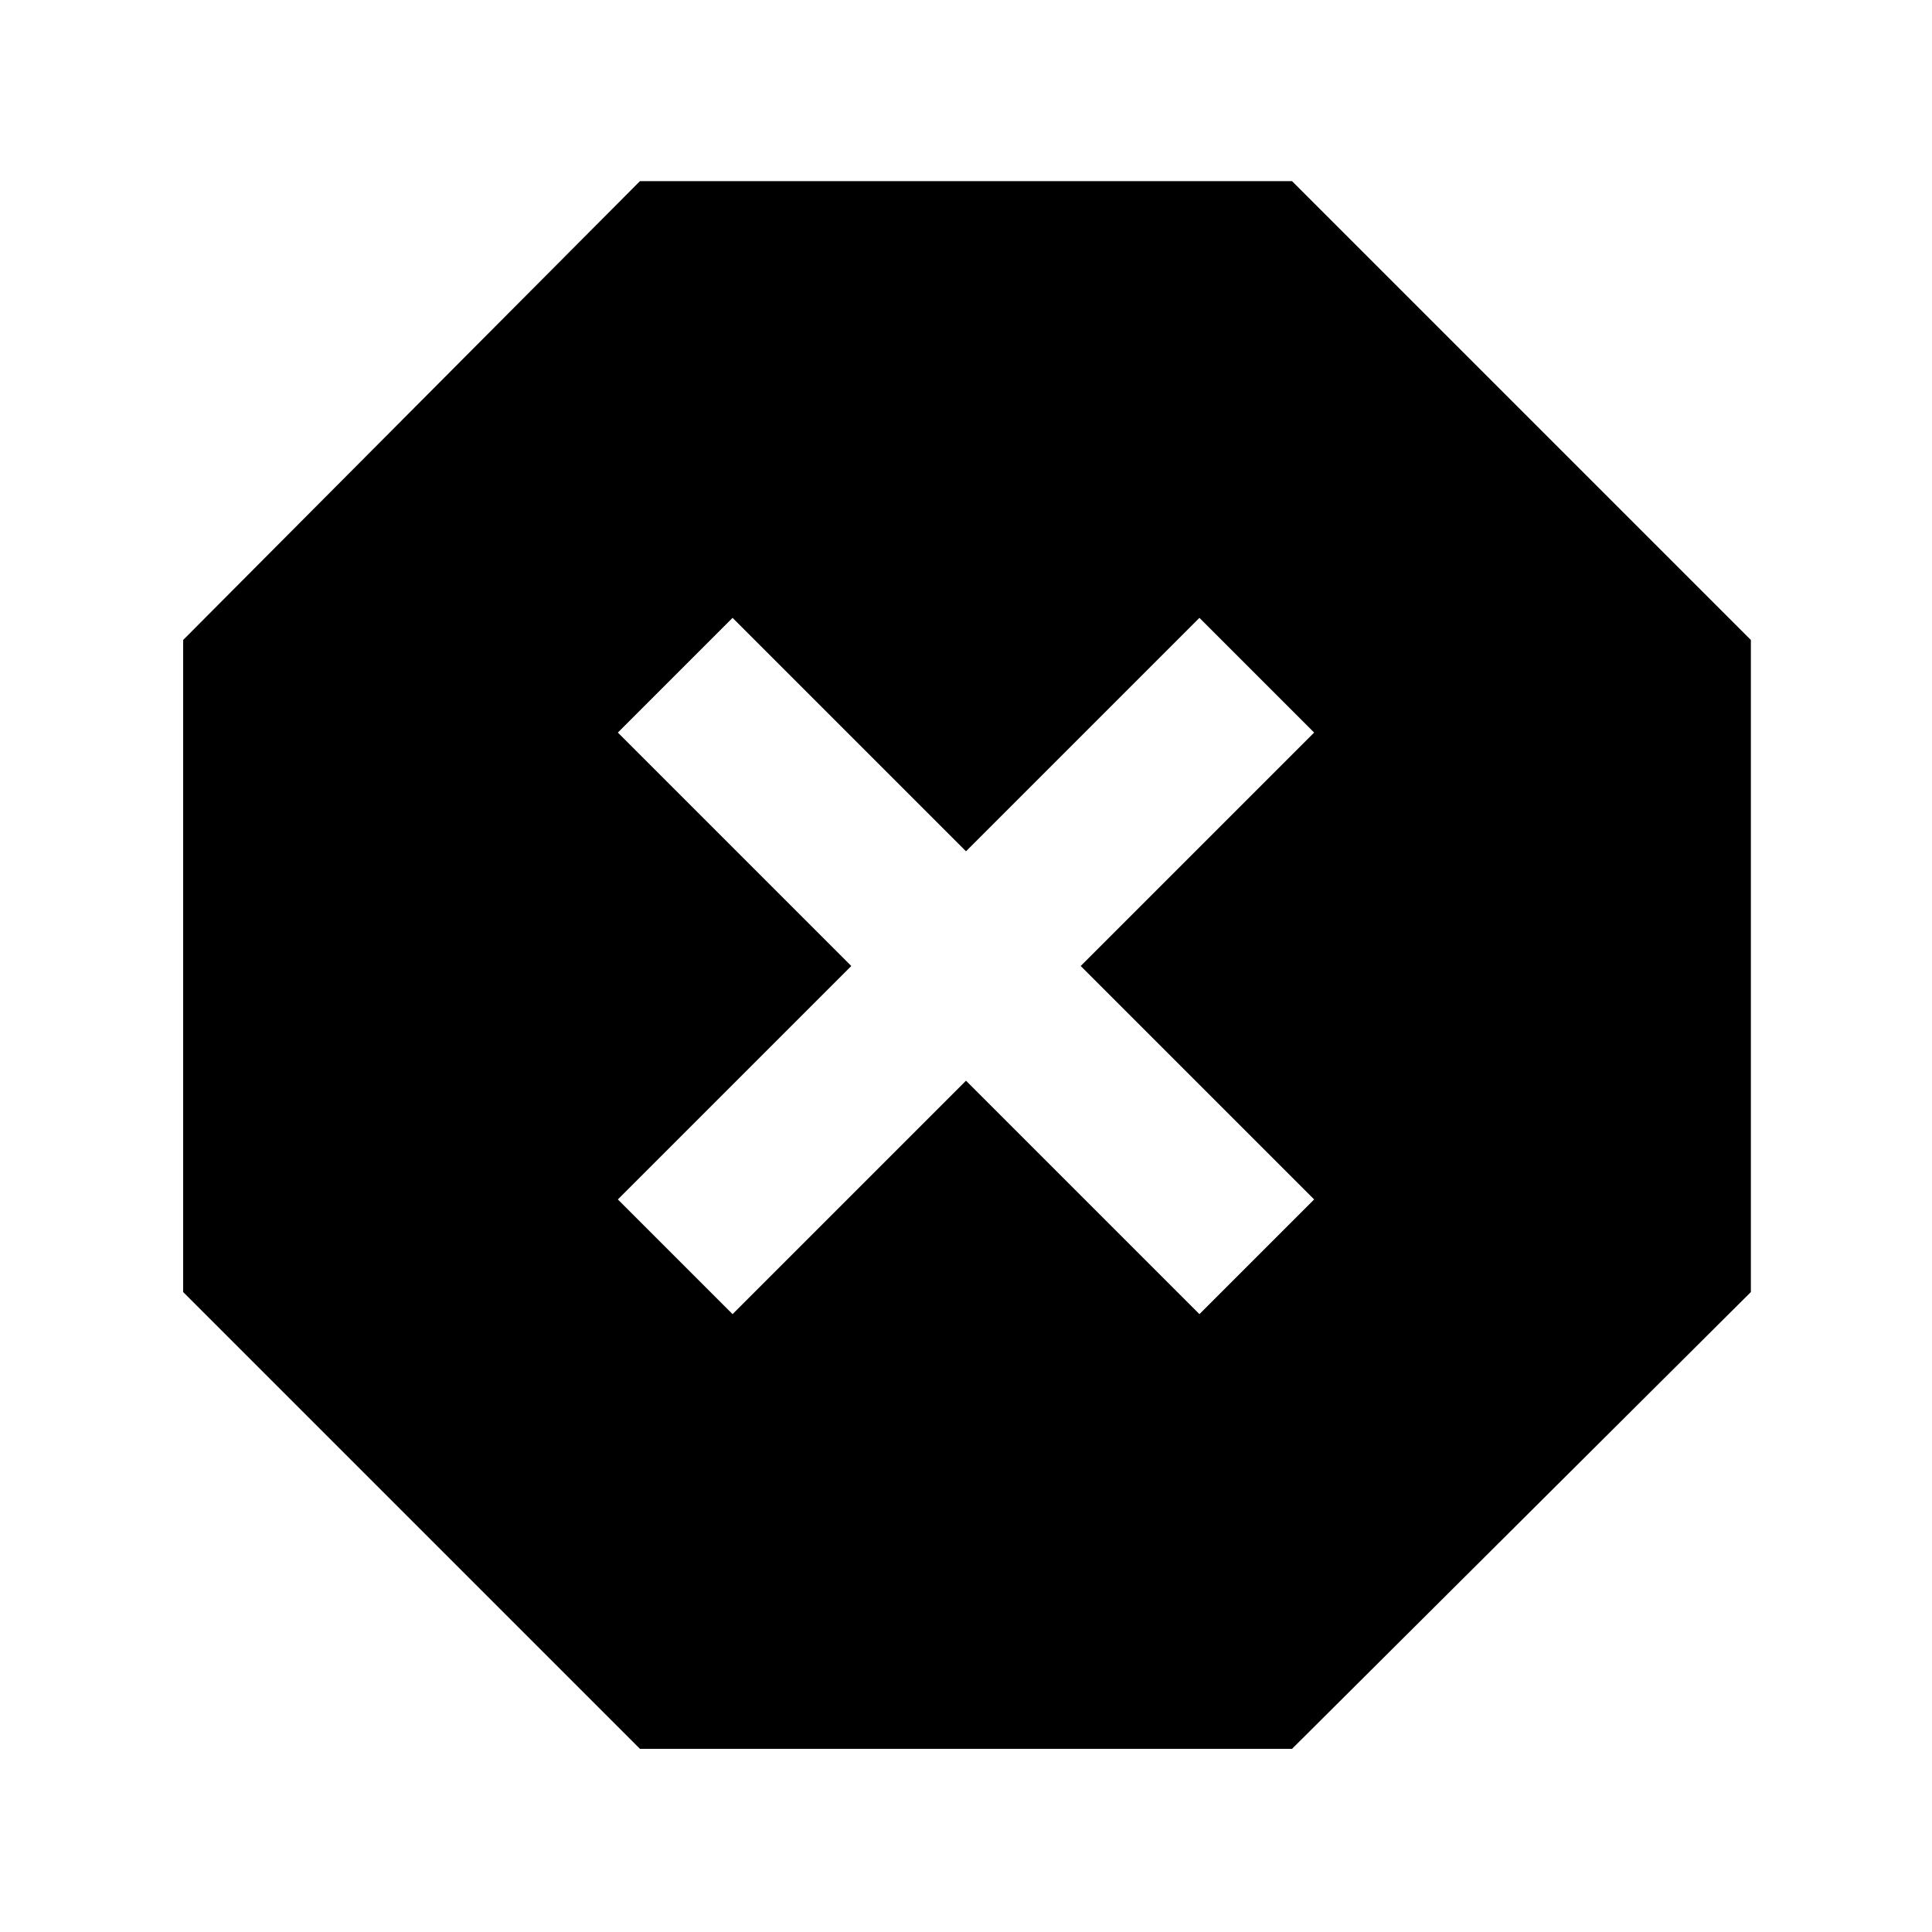 <svg xmlns="http://www.w3.org/2000/svg" height="40" width="40"><path d="M13.25 36.208 3.792 26.75V13.25L13.25 3.75H26.75L36.25 13.25V26.75L26.75 36.208ZM15.167 27.208 20 22.375 24.833 27.208 27.208 24.833 22.375 20 27.208 15.167 24.833 12.792 20 17.625 15.167 12.792 12.792 15.167 17.625 20 12.792 24.833Z"/></svg>